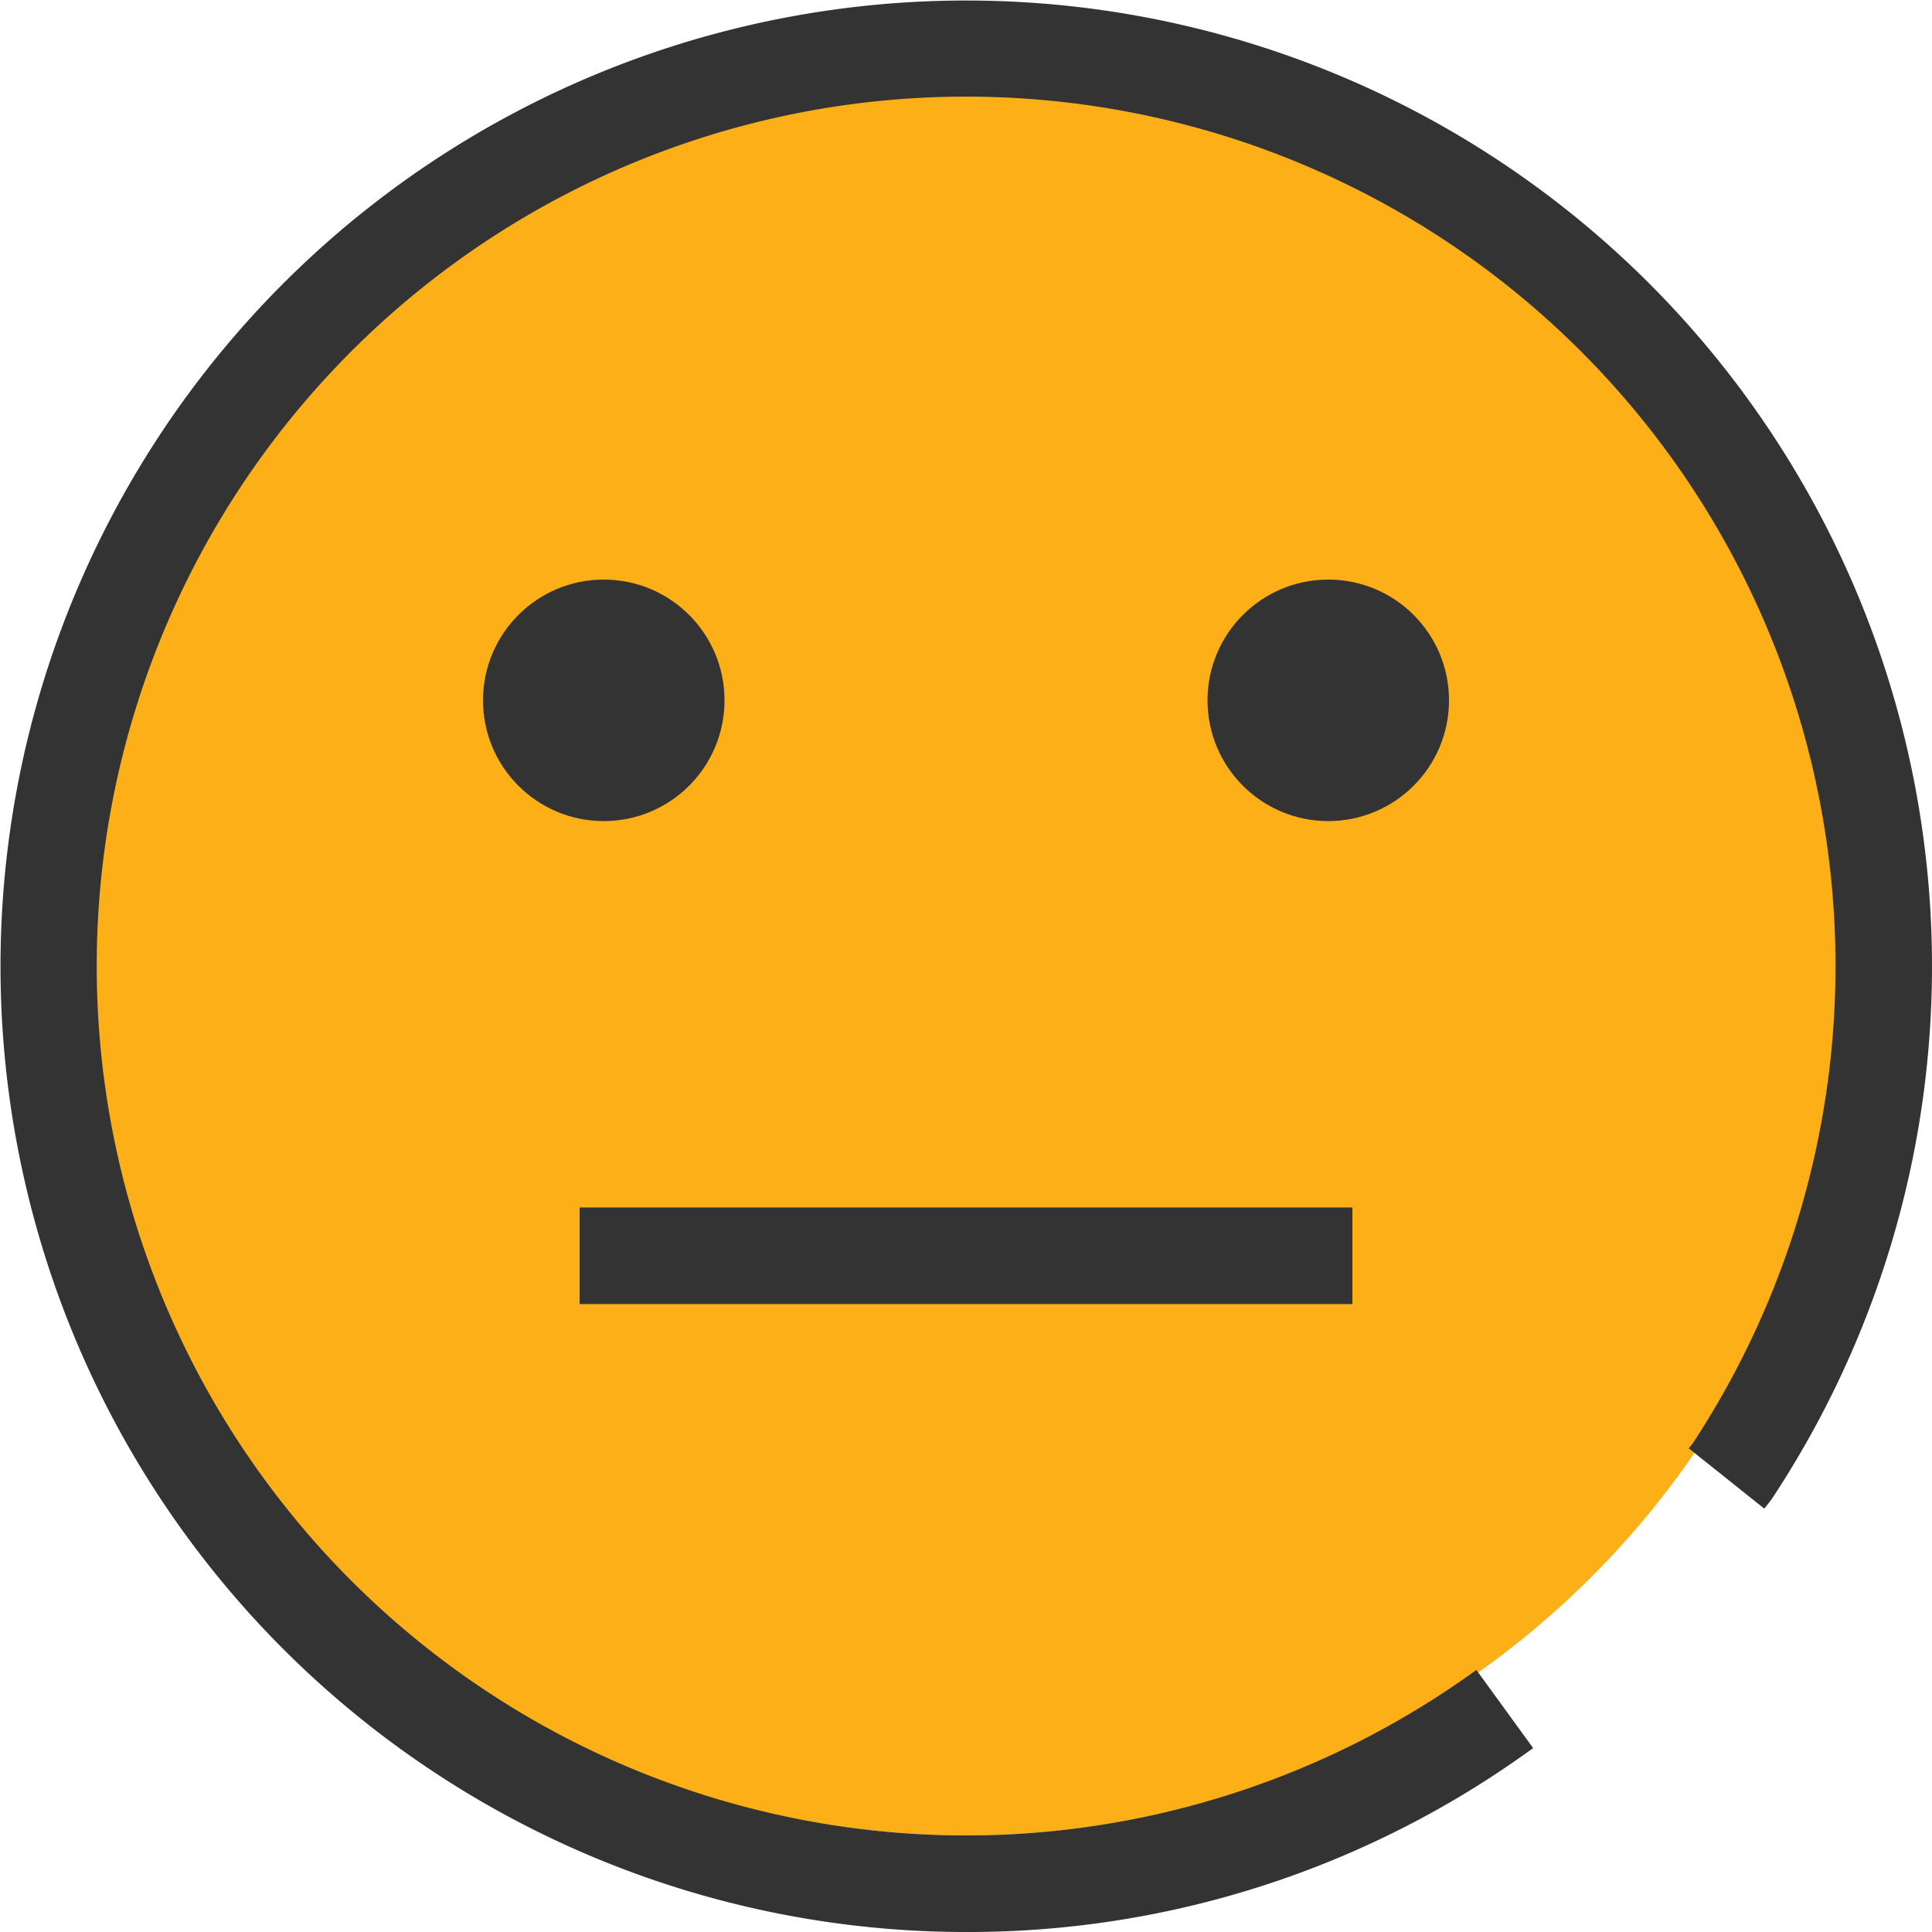 <svg xmlns="http://www.w3.org/2000/svg" id="icon_m_so_160_y" width="160" height="160" viewBox="0 0 160 160">
    <defs>
        <style>
            .cls-3{fill:#333;stroke:transparent;stroke-miterlimit:10}
        </style>
    </defs>
    <ellipse id="타원_31" cx="73" cy="72.5" fill="#fcaf17" rx="73" ry="72.5" transform="translate(7 7)"/>
    <path id="패스_472" fill="#333" d="M812.5 1965.1a79.979 79.979 0 1 1 66.765-35.912l-.21.288-.447.559-6.251-4.991.333-.417a72 72 0 1 0-17.922 18.768l4.7 6.472A79.413 79.413 0 0 1 812.5 1965.1z" transform="translate(-732.5 -1805.099)"/>
    <circle id="타원_27" cx="10" cy="10" r="10" class="cls-3" transform="translate(40.001 47.999)"/>
    <circle id="타원_28" cx="10" cy="10" r="10" class="cls-3" transform="translate(100.001 47.999)"/>
    <path id="사각형_572" d="M0 0H63.999V8H0z" class="cls-3" transform="translate(48.001 99.999)"/>
</svg>

